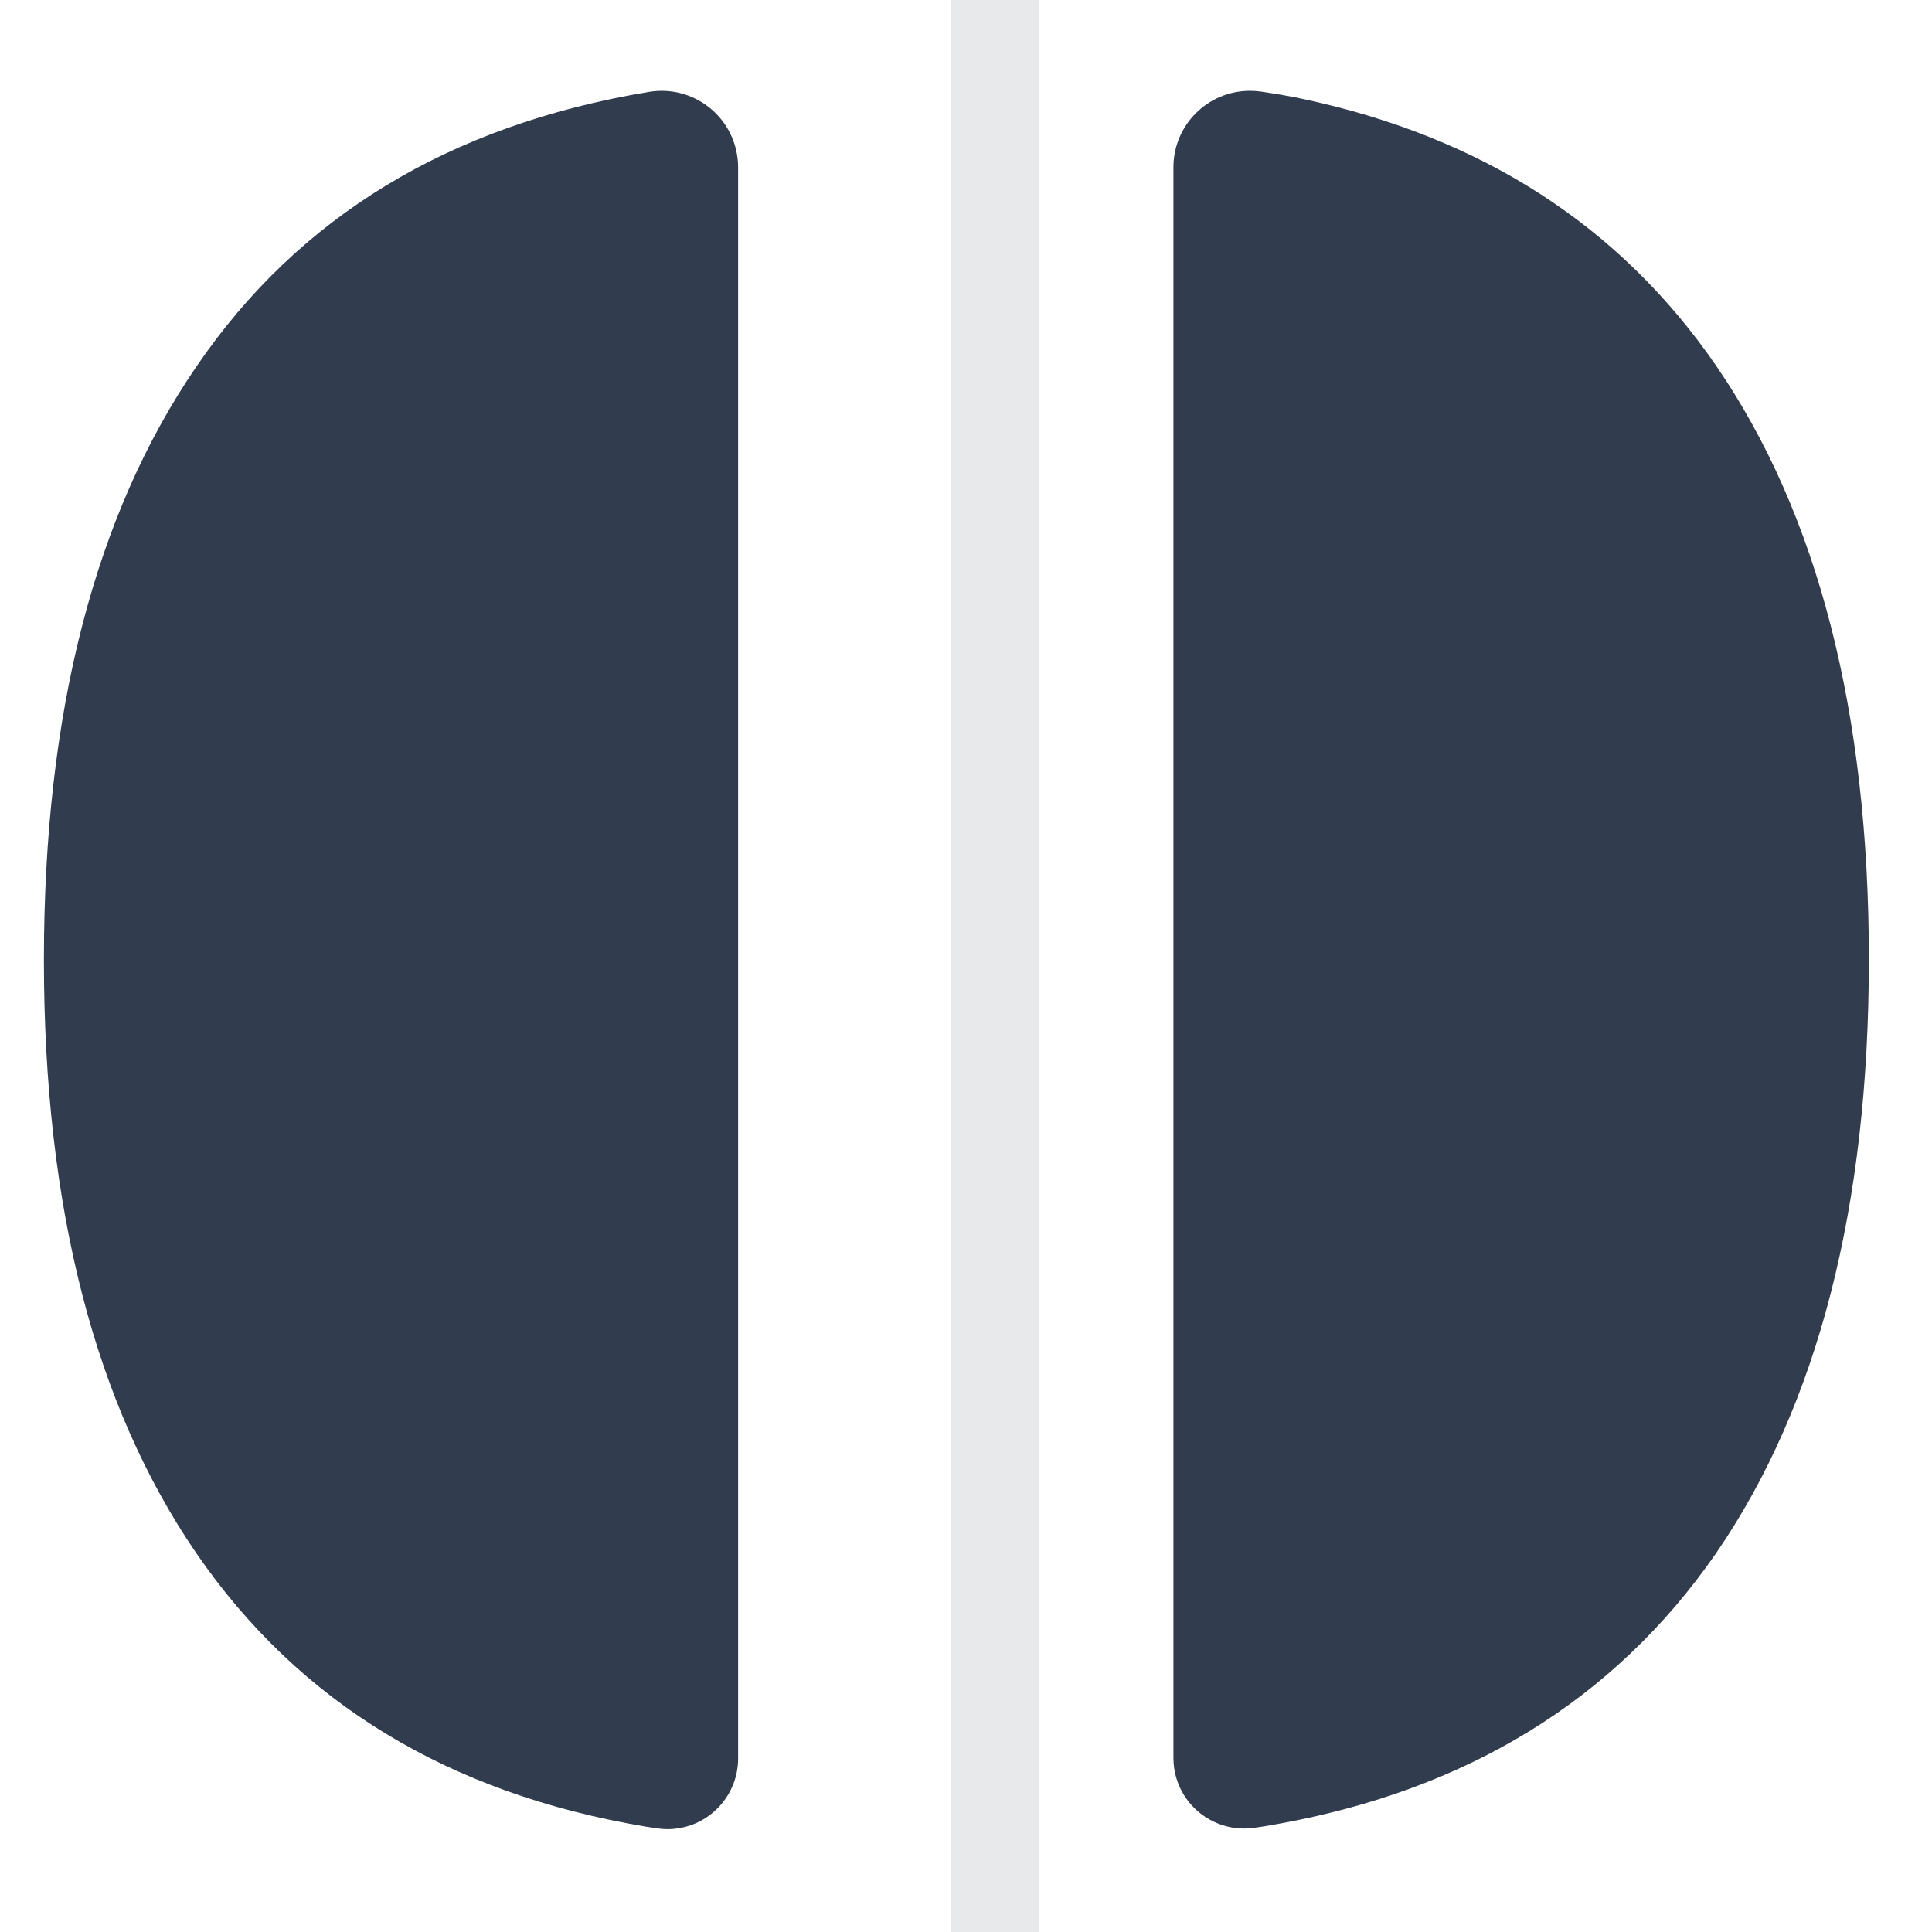 <?xml version="1.0" encoding="UTF-8"?>
<svg width="22px" height="22px" viewBox="0 0 22 22" version="1.1" xmlns="http://www.w3.org/2000/svg" xmlns:xlink="http://www.w3.org/1999/xlink">
    <!-- Generator: Sketch 46 (44423) - http://www.bohemiancoding.com/sketch -->
    <title>Group 5</title>
    <desc>Created with Sketch.</desc>
    <defs></defs>
    <g id="Page-1" stroke="none" stroke-width="1" fill="none" fill-rule="evenodd">
        <g id="Home" transform="translate(-708, -37)">
            <g id="Group-29" transform="translate(100, 0)" stroke="#E8E9EB" stroke-linecap="square">
                <path d="M619.333,0.256 L619.333,899.824" id="Line"></path>
            </g>
            <g id="Group-32" transform="translate(39, 37)" fill="#313D4F">
                <g id="Group-5" transform="translate(668.5, 0)">
                    <path d="M13.862,20.018 C13.862,20.018 13.862,20.018 13.862,20.018 C13.862,14.112 13.862,8.146 13.862,2.18 C13.862,2.097 13.862,2.005 13.862,1.905 L13.862,1.905 C13.862,1.424 14.252,1.034 14.733,1.034 C14.777,1.034 14.82,1.037 14.862,1.043 C15.048,1.071 15.203,1.098 15.329,1.125 C17.377,1.56 18.948,2.574 20.043,4.166 C21.202,5.856 21.781,8.109 21.781,10.925 C21.781,13.742 21.202,15.995 20.043,17.684 C18.881,19.363 17.196,20.396 14.989,20.781 C14.928,20.792 14.858,20.803 14.78,20.814 L14.78,20.814 C14.34,20.876 13.933,20.571 13.87,20.131 C13.865,20.094 13.862,20.056 13.862,20.018 Z" id="Path-Copy-6"></path>
                    <path d="M7.984,20.82 C7.939,20.814 7.897,20.807 7.858,20.801 C5.613,20.426 3.906,19.389 2.738,17.69 C1.579,16.001 1,13.748 1,10.931 C1,8.115 1.579,5.862 2.738,4.172 C3.903,2.465 5.619,1.424 7.885,1.047 C7.888,1.046 7.89,1.046 7.892,1.045 L7.892,1.046 C8.367,0.967 8.815,1.289 8.893,1.763 C8.901,1.81 8.905,1.857 8.905,1.905 C8.905,1.941 8.905,1.974 8.905,2.006 C8.905,8.028 8.905,14.051 8.905,20.024 C8.905,20.024 8.905,20.024 8.905,20.024 L8.905,20.024 C8.905,20.468 8.545,20.829 8.1,20.829 C8.061,20.829 8.023,20.826 7.984,20.82 Z" id="Path-Copy-7"></path>
                </g>
            </g>
        </g>
    </g>
</svg>